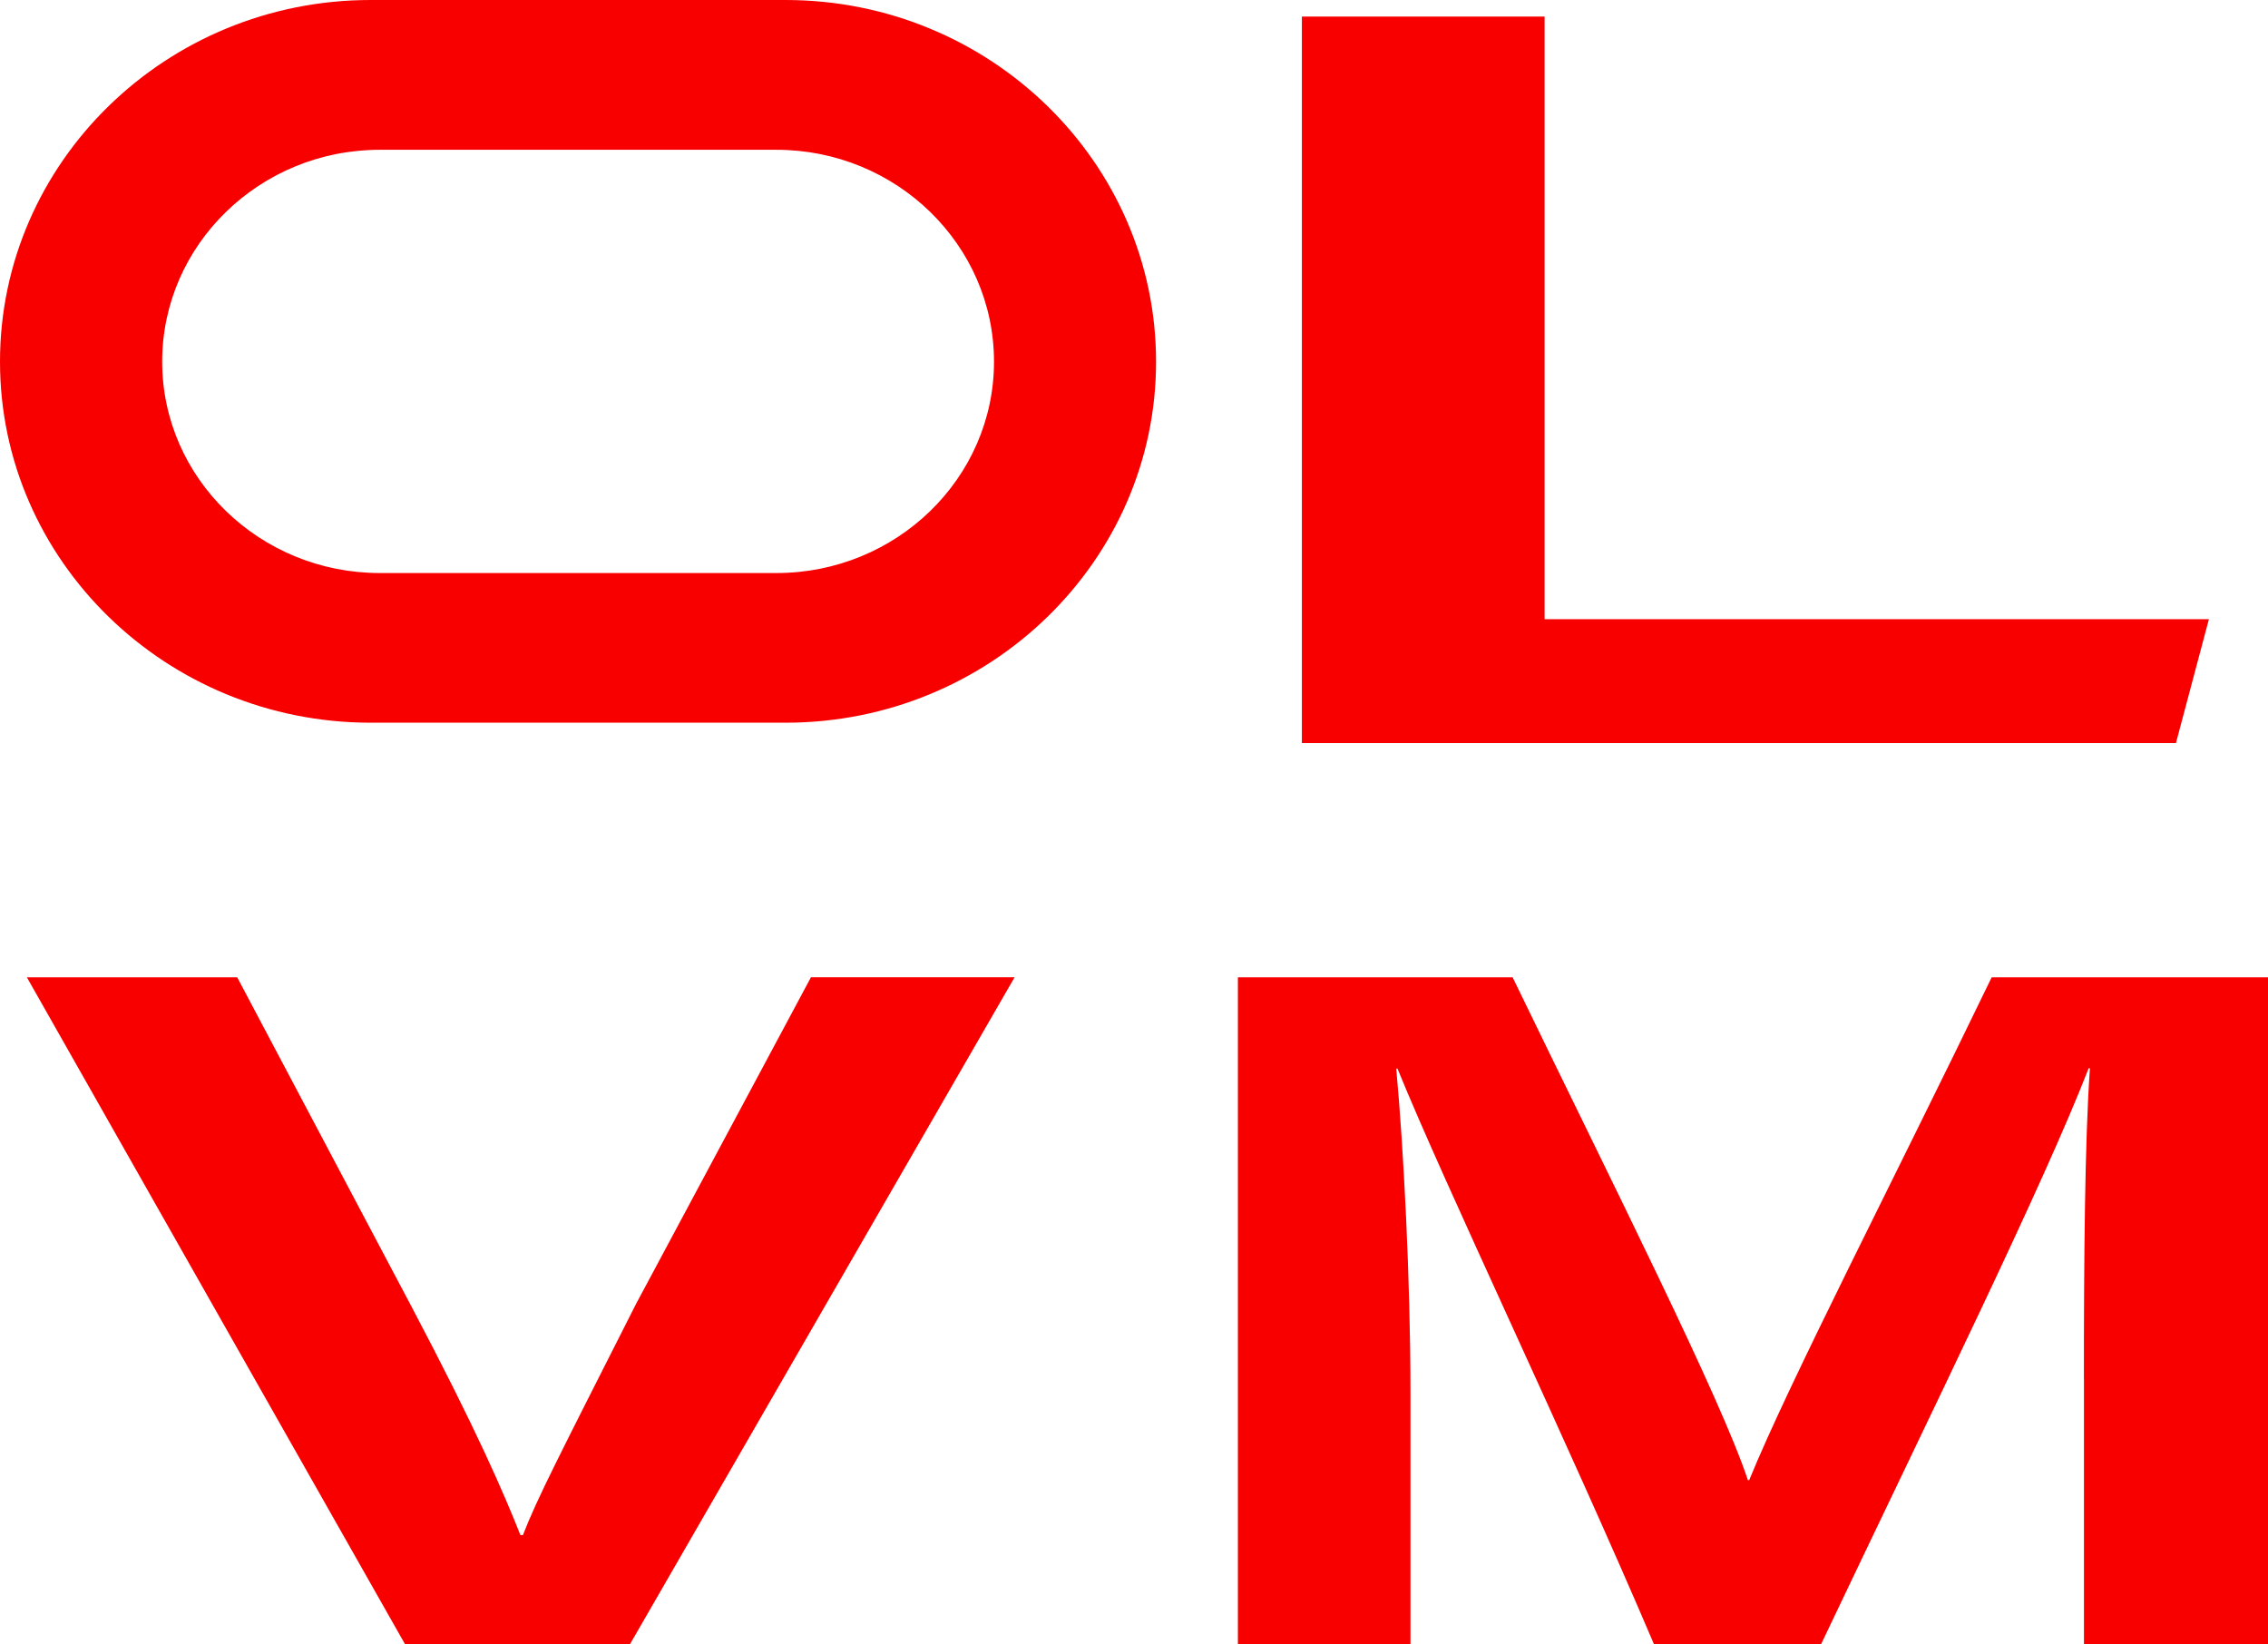 <?xml version="1.0" encoding="utf-8"?>
<!-- Generator: Adobe Illustrator 27.1.1, SVG Export Plug-In . SVG Version: 6.00 Build 0)  -->
<svg version="1.1" id="Layer_1" xmlns="http://www.w3.org/2000/svg" xmlns:xlink="http://www.w3.org/1999/xlink" x="0px" y="0px"
	 viewBox="0 0 38.387 27.826" style="enable-background:new 0 0 38.387 27.826;" xml:space="preserve">
<style type="text/css">
	.st0{fill:#F80000;}
</style>
<g>
	<path class="st0" d="M13.296,0.229H6.272c-3.336,0-6.044,2.641-6.044,5.892s2.708,5.881,6.044,5.881h7.024
		c3.337,0,6.042-2.63,6.042-5.881S16.634,0.229,13.296,0.229z M13.14,9.926H6.427c-2.16,0-3.912-1.701-3.912-3.805
		s1.751-3.815,3.912-3.815h6.713c2.162,0,3.912,1.71,3.912,3.815S15.302,9.926,13.14,9.926z"/>
	<path class="st0" d="M13.296,12.231h-7.024C2.814,12.231,0,9.49,0,6.121C0,2.746,2.814,0,6.272,0h7.024
		c3.458,0,6.271,2.746,6.271,6.121C19.568,9.49,16.755,12.231,13.296,12.231z M6.272,0.458
		c-3.206,0-5.814,2.54-5.814,5.663c0,3.116,2.609,5.652,5.814,5.652h7.024c3.205,0,5.814-2.536,5.814-5.652
		c0-3.123-2.608-5.663-5.814-5.663H6.272z M13.14,10.155H6.428c-2.283,0-4.141-1.81-4.141-4.035
		c0-2.229,1.857-4.043,4.141-4.043h6.713c2.283,0,4.141,1.814,4.141,4.043
		C17.281,8.345,15.423,10.155,13.14,10.155z M6.428,2.535c-2.03,0-3.683,1.608-3.683,3.586
		c0,1.972,1.652,3.577,3.683,3.577h6.713c2.03,0,3.683-1.604,3.683-3.577c0-1.977-1.652-3.586-3.683-3.586H6.428z
		"/>
</g>
<g>
	<path class="st0" d="M22.035,0.28h4.108v10.199h11.244l-0.558,2.097H22.035V0.28z"/>
	<path class="st0" d="M6.855,27.826L0.455,16.54h3.56L6.97,22.122c1.106,2.096,1.564,3.165,1.838,3.857H8.851
		c0.239-0.619,0.608-1.33,1.915-3.913l2.96-5.527h3.447L10.663,27.826H6.855z"/>
	<path class="st0" d="M35.271,23.329c0-1.997,0.015-4.025,0.102-5.249h-0.022c-0.761,1.961-2.596,5.684-4.528,9.746
		h-2.829c-1.484-3.484-3.517-7.718-4.341-9.741H23.632c0.122,1.305,0.241,3.562,0.241,5.479v4.262h-2.921V16.54
		h4.65c1.724,3.56,3.526,7.127,3.982,8.51h0.022c0.676-1.658,2.466-5.119,4.104-8.51h4.678v11.286h-3.116
		V23.329z"/>
</g>
</svg>
